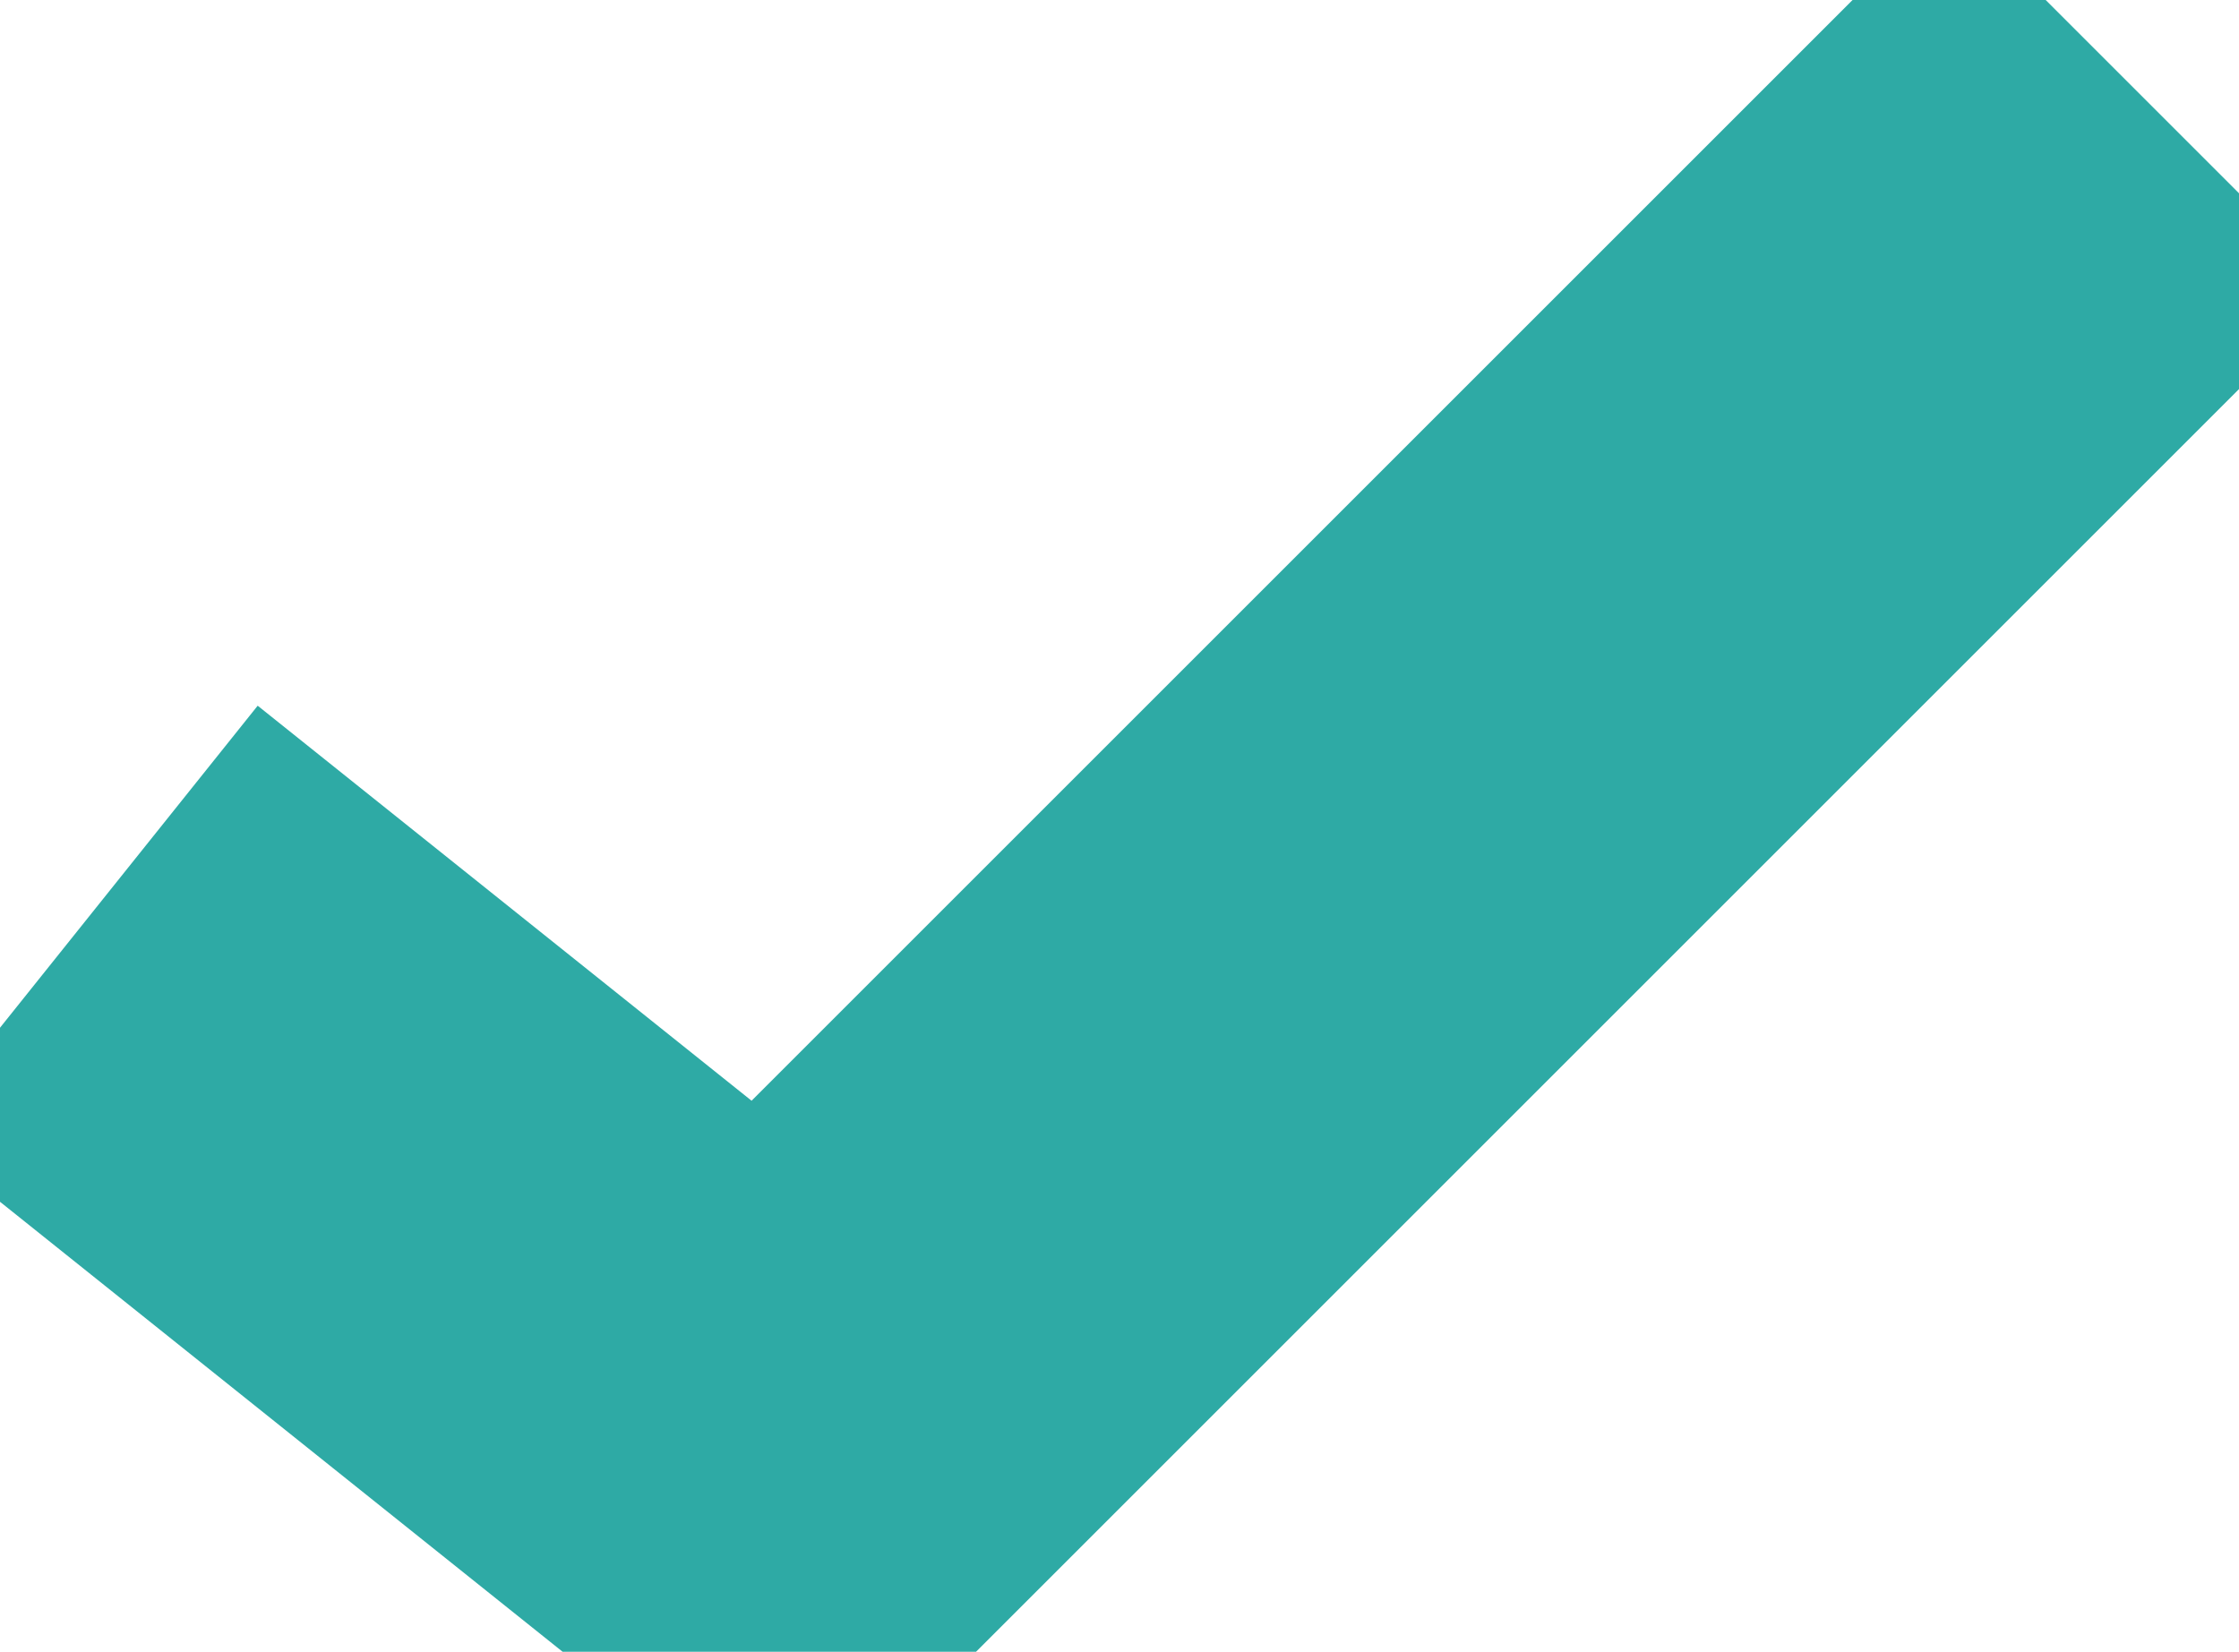 <svg id="Layer_1" data-name="Layer 1" xmlns="http://www.w3.org/2000/svg" viewBox="0 0 16.33 12.05"><defs><style>.cls-1{fill:none;stroke:#2eaaa5;stroke-miterlimit:10;stroke-width:4px;}</style></defs><title>tick</title><polyline class="cls-1" points="0.63 6.71 5.63 10.71 15.63 0.71"/></svg>